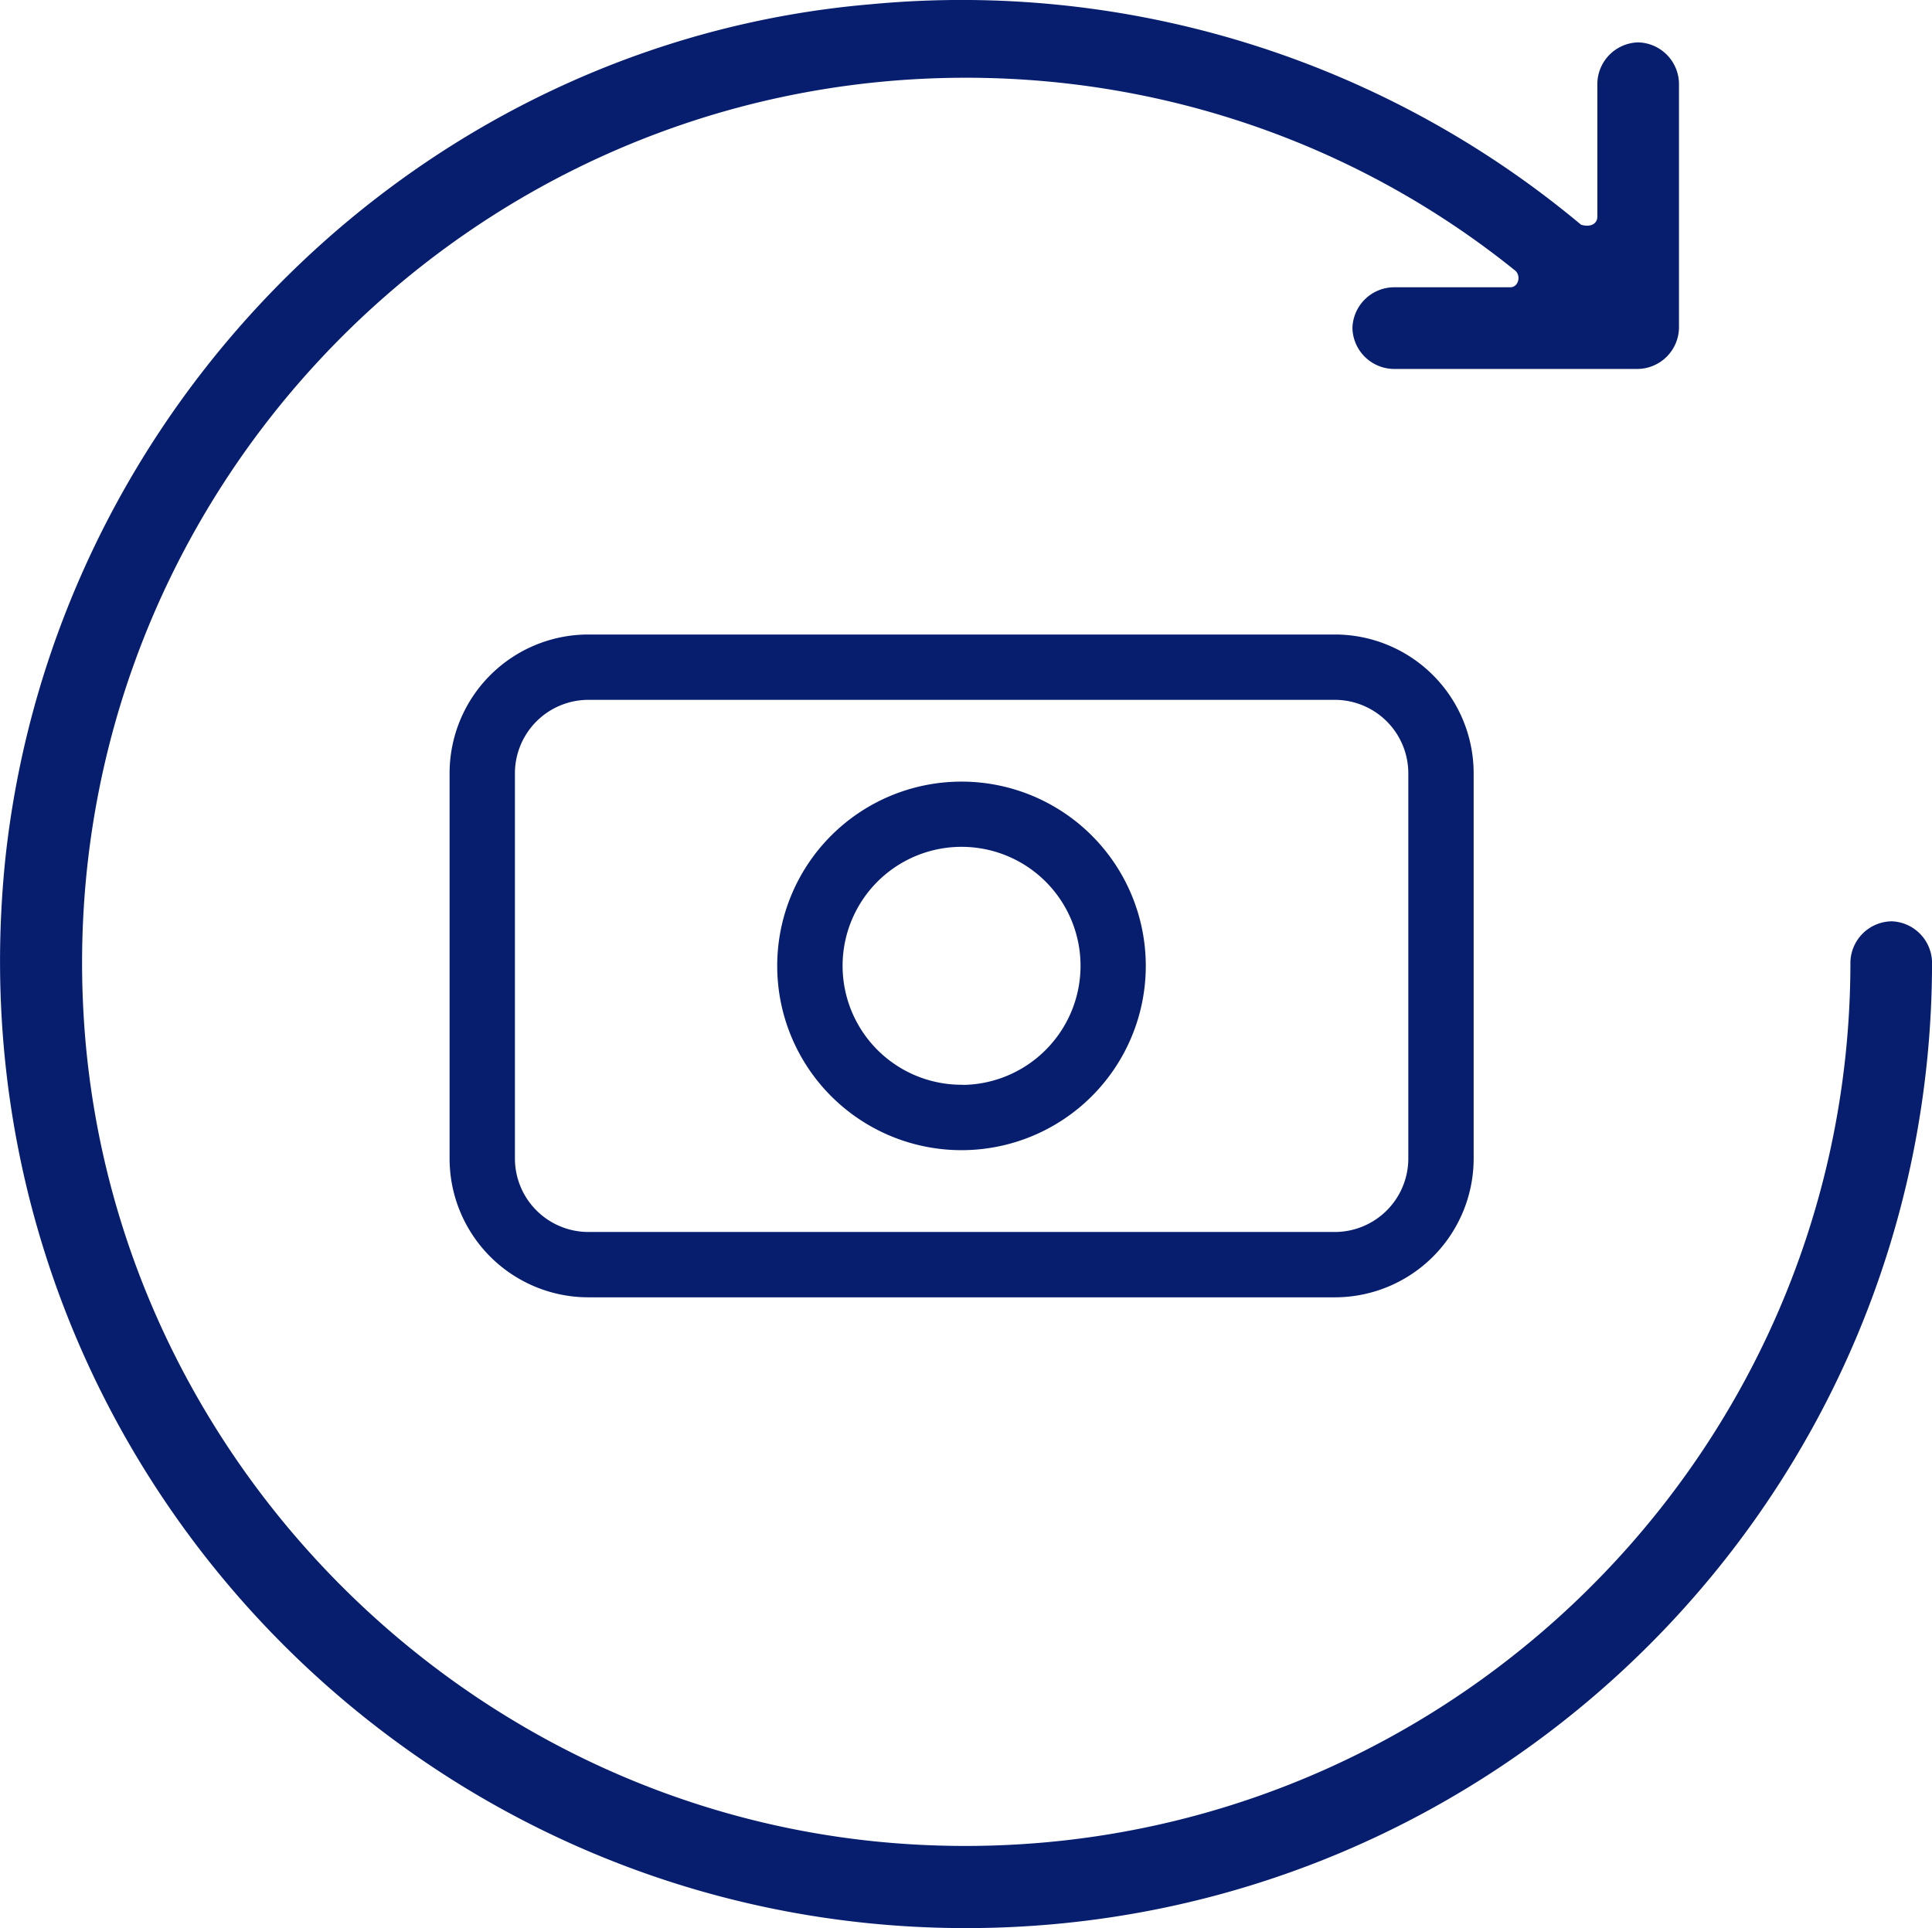 <svg xmlns="http://www.w3.org/2000/svg" width="49.823" height="49.726" viewBox="30.271 385.688 49.823 49.726">
  <g data-name="CompositeLayer">
    <g data-name="Group 4947">
      <g data-name="Path 7111">
        <path d="M67.774 415.564v-9.93a3.08 3.08 0 0 0-3.082-3.082H45.447a3.08 3.08 0 0 0-3.082 3.082v9.93a3.08 3.08 0 0 0 3.082 3.082h19.245a3.08 3.08 0 0 0 3.082-3.082m-24.724 0v-9.93a2.397 2.397 0 0 1 2.397-2.397h19.245a2.397 2.397 0 0 1 2.397 2.397v9.93a2.397 2.397 0 0 1-2.397 2.397H45.447a2.397 2.397 0 0 1-2.397-2.397" fill="#071e6f" fill-rule="evenodd"/>
        <path d="M67.774 415.564v-9.93a3.08 3.08 0 0 0-3.082-3.082H45.447a3.08 3.08 0 0 0-3.082 3.082v9.93a3.08 3.08 0 0 0 3.082 3.082h19.245a3.08 3.08 0 0 0 3.082-3.082m-24.724 0v-9.93a2.397 2.397 0 0 1 2.397-2.397h19.245a2.397 2.397 0 0 1 2.397 2.397v9.93a2.397 2.397 0 0 1-2.397 2.397H45.447a2.397 2.397 0 0 1-2.397-2.397" stroke-linejoin="round" stroke-linecap="round" stroke="#071e6f" fill="transparent"/>
      </g>
      <g data-name="Path 7112">
        <path d="M55.07 406.346a4.252 4.252 0 1 0-.007 8.505 4.252 4.252 0 0 0 .007-8.505m0 7.818a3.568 3.568 0 1 1 2.52-1.044 3.57 3.57 0 0 1-2.52 1.048z" fill="#071e6f" fill-rule="evenodd"/>
        <path d="M55.07 406.346a4.252 4.252 0 1 0-.007 8.505 4.252 4.252 0 0 0 .007-8.505m0 7.818a3.568 3.568 0 1 1 2.52-1.044 3.57 3.57 0 0 1-2.52 1.048z" stroke-linejoin="round" stroke-linecap="round" stroke="#071e6f" fill="transparent"/>
      </g>
    </g>
    <path d="M79.043 409.449a1.08 1.08 0 0 0-1.053 1.053c0 13.124-11.159 23.65-24.423 22.738-11.229-.772-20.351-9.896-21.124-21.124-.912-13.264 9.614-24.423 22.738-24.423 5.194 0 10.177 1.755 14.176 4.983.14.14.07.421-.14.421H66.2a1.08 1.08 0 0 0-1.052 1.053 1.08 1.08 0 0 0 1.052 1.053h6.317a1.08 1.08 0 0 0 1.052-1.053v-6.316a1.08 1.08 0 0 0-1.052-1.053 1.08 1.08 0 0 0-1.053 1.053v3.438c0 .21-.21.281-.422.21a24.9 24.9 0 0 0-18.316-5.684c-11.58.983-21.054 10.316-22.317 22.036-1.544 14.948 10.176 27.58 24.773 27.58 13.755 0 24.913-11.159 24.913-24.913a1.08 1.08 0 0 0-1.052-1.053Z" fill="#071e6f" fill-rule="evenodd" data-name="Path 7110"/>
  </g>
</svg>
